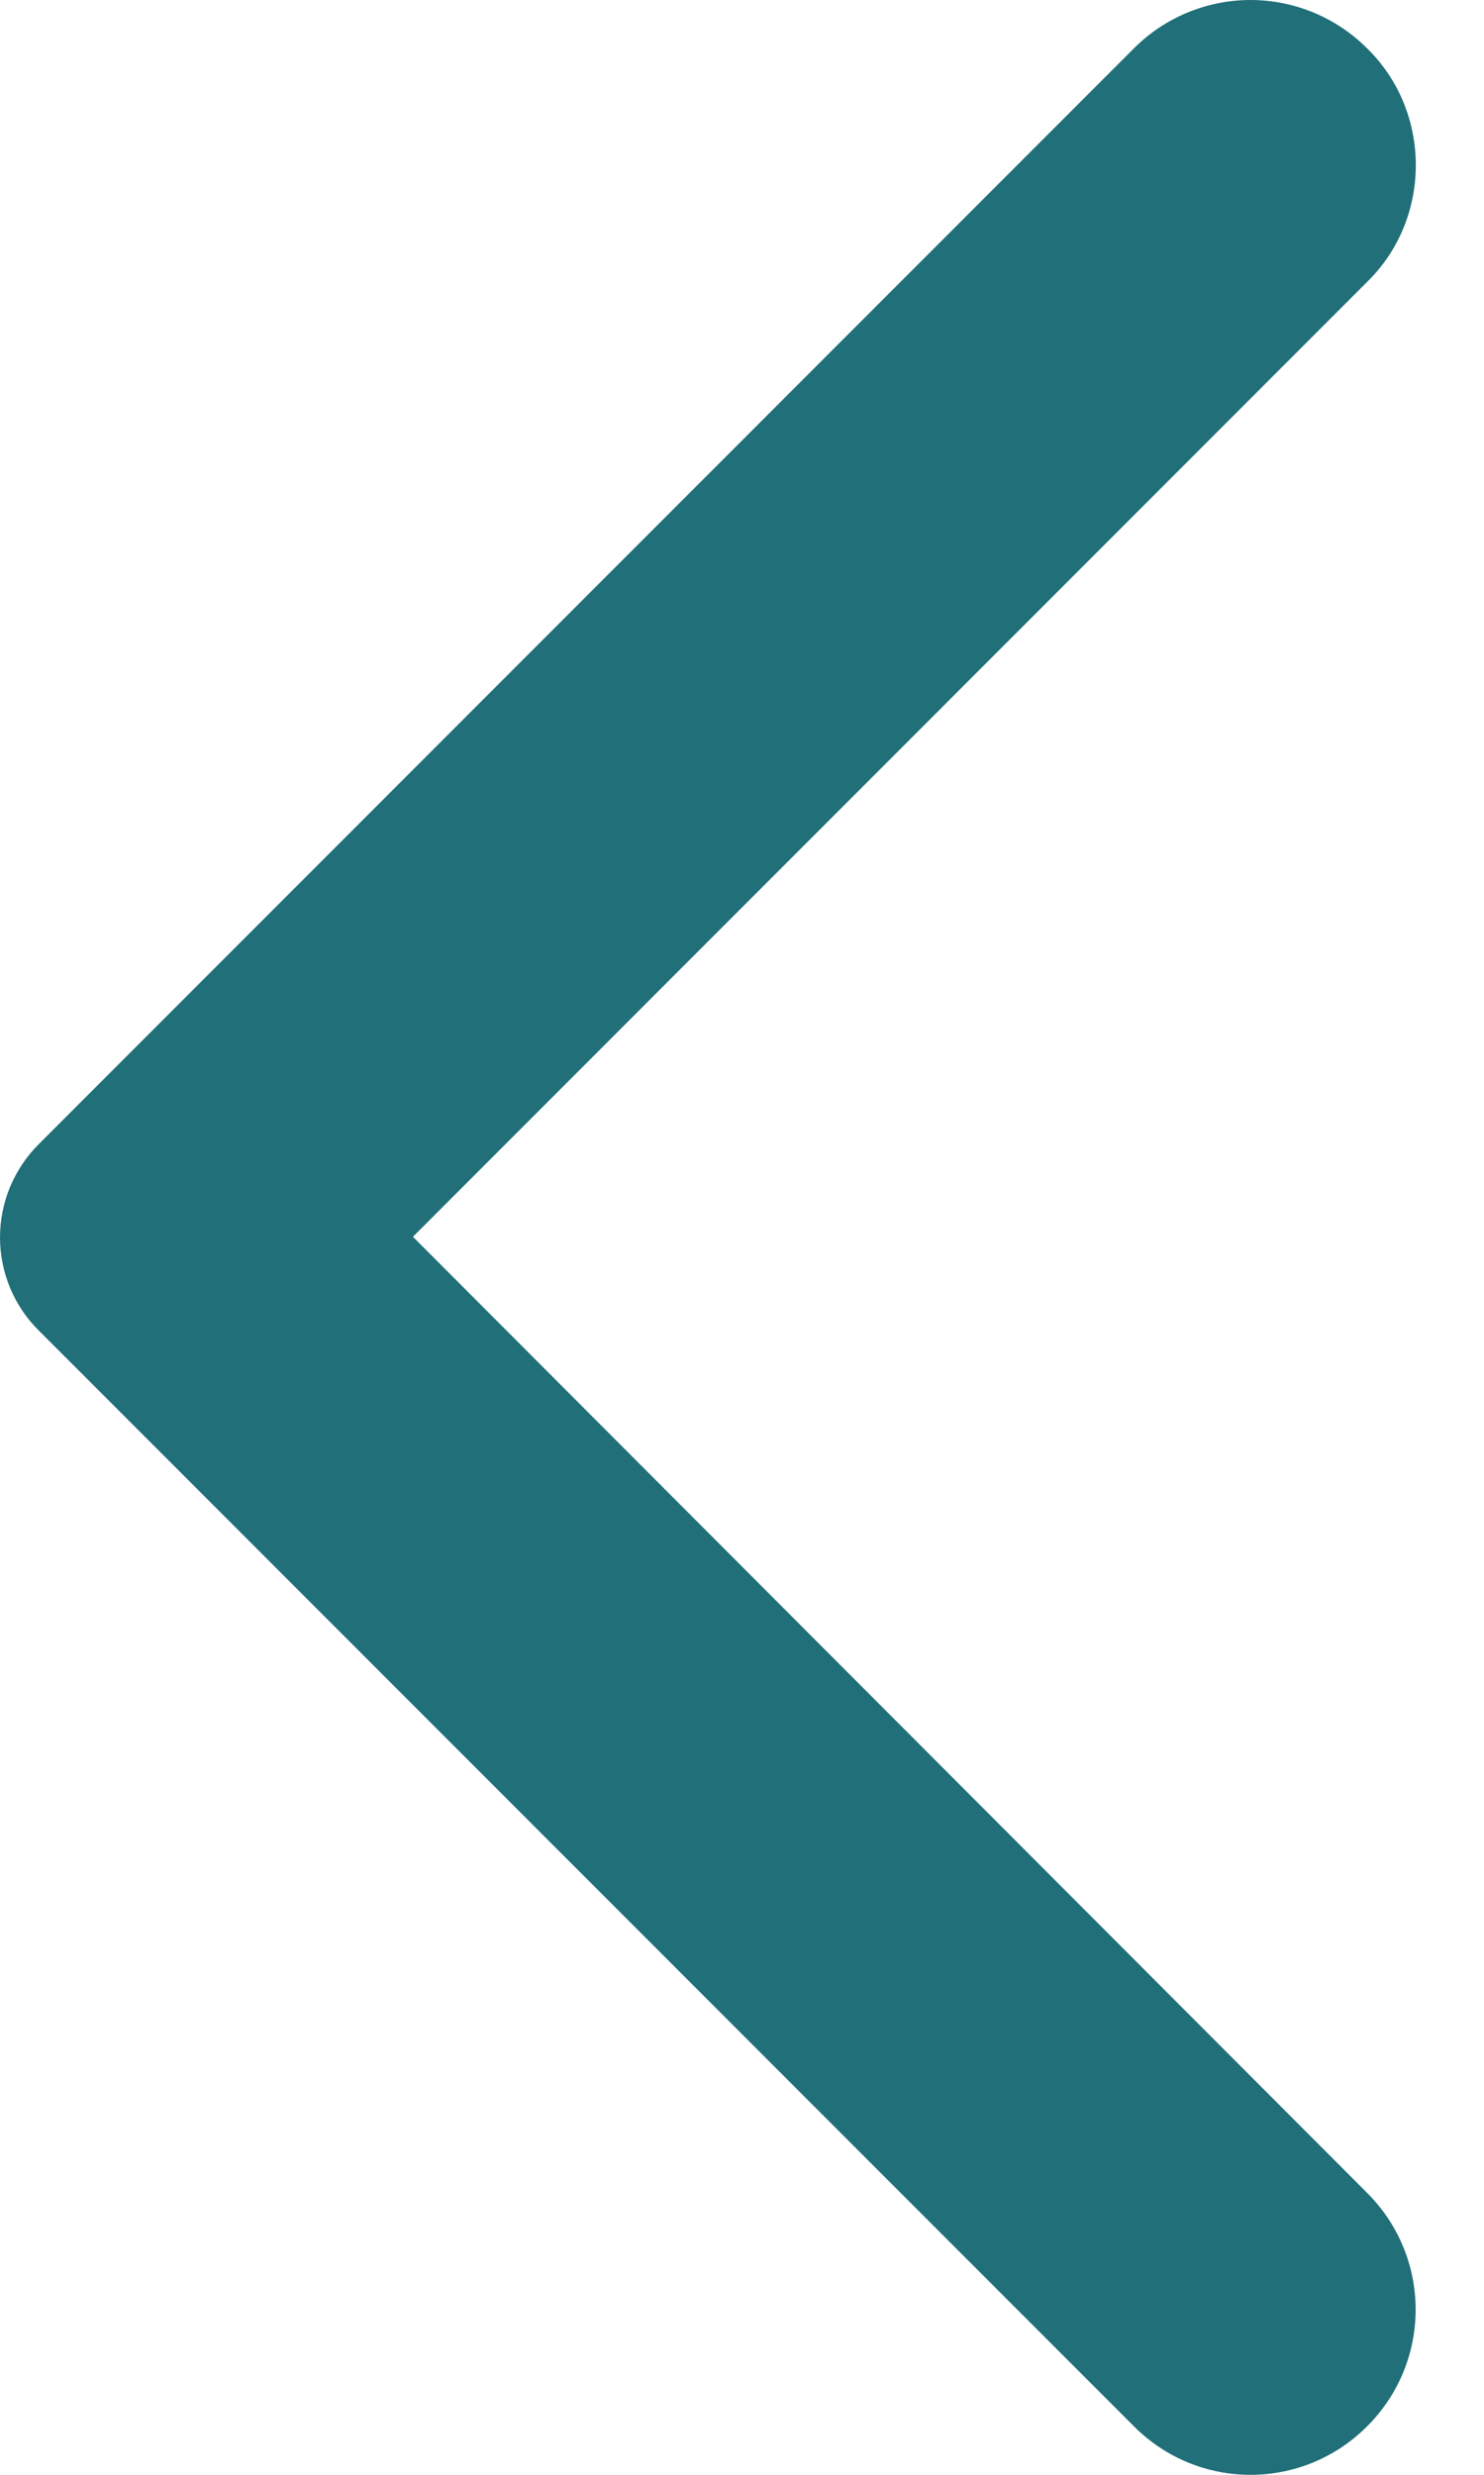 <svg width="12" height="20" viewBox="0 0 12 20" fill="none" xmlns="http://www.w3.org/2000/svg">
<path d="M11.055 0.391C10.931 0.267 10.784 0.169 10.623 0.102C10.461 0.035 10.287 0 10.112 0C9.937 0 9.763 0.035 9.601 0.102C9.44 0.169 9.292 0.267 9.169 0.391L0.312 9.248C0.213 9.347 0.135 9.464 0.081 9.593C0.028 9.722 0 9.86 0 10C0 10.139 0.028 10.278 0.081 10.407C0.135 10.536 0.213 10.653 0.312 10.751L9.169 19.608C9.691 20.131 10.533 20.131 11.055 19.608C11.578 19.086 11.578 18.244 11.055 17.722L3.339 9.995L11.066 2.267C11.578 1.756 11.578 0.903 11.055 0.391Z" fill="#206F79"/>
</svg>
